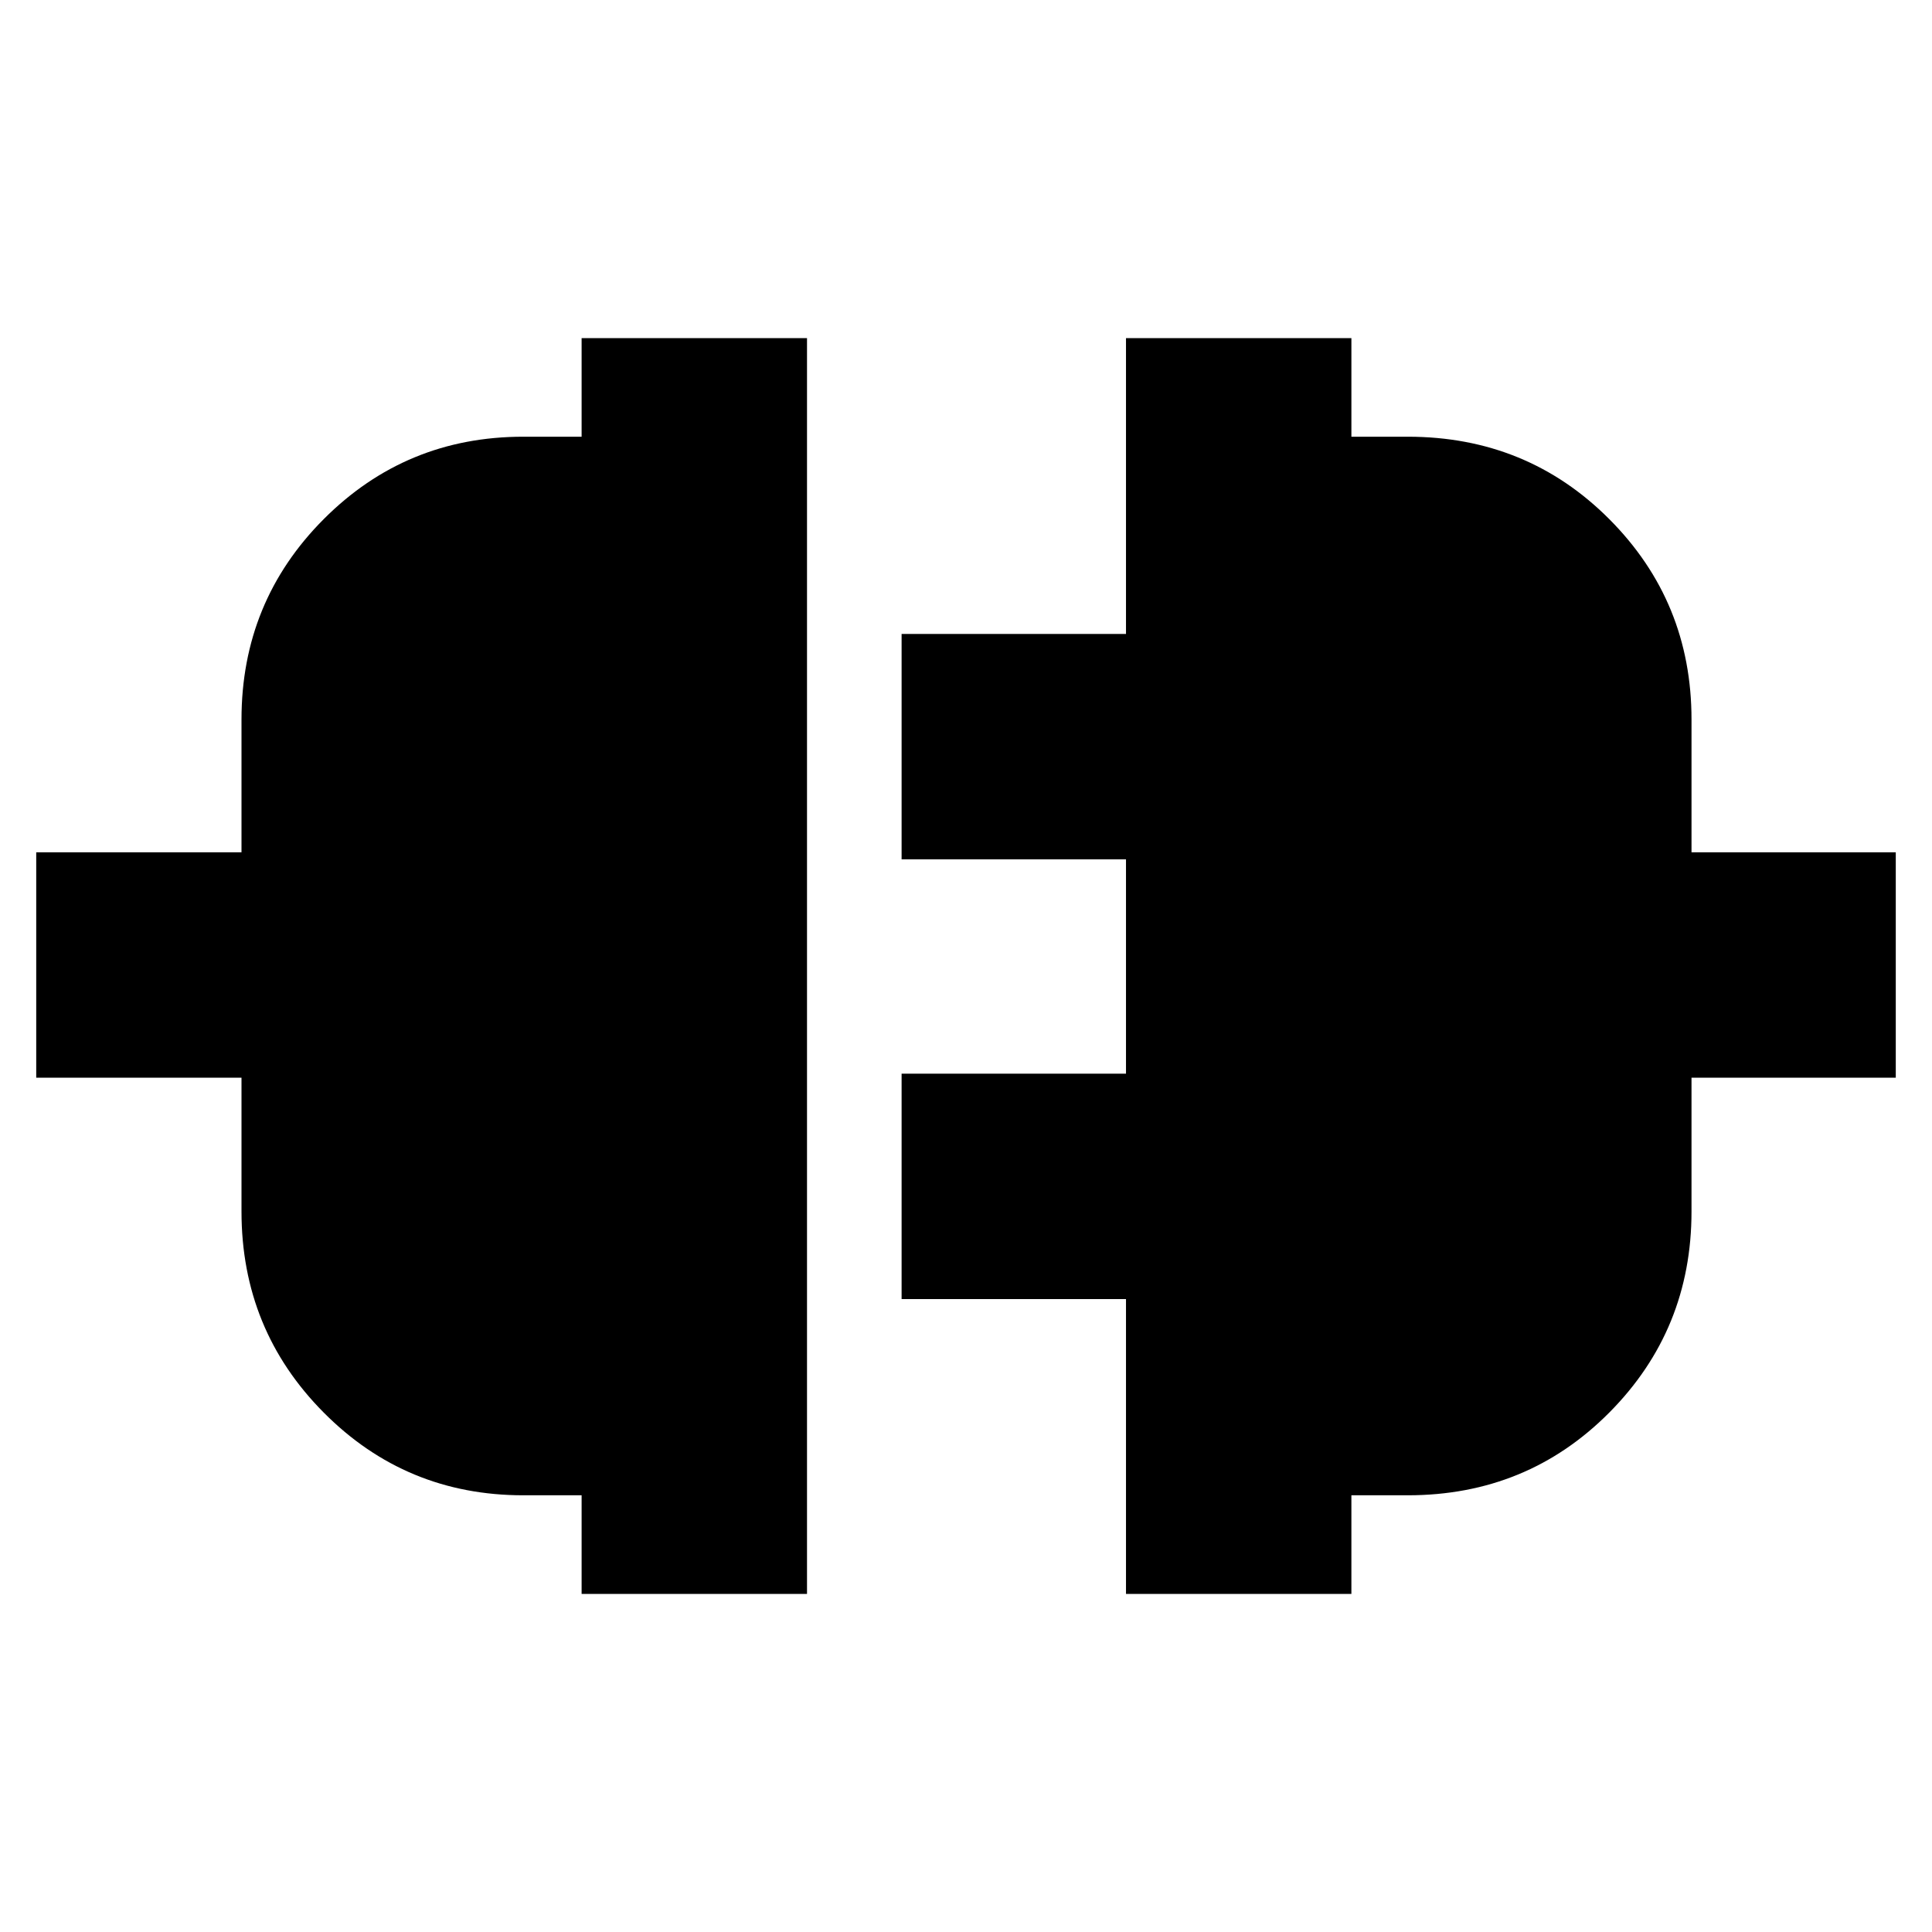 <svg xmlns="http://www.w3.org/2000/svg" height="20" viewBox="0 -960 960 960" width="20"><path d="M289-168v-49h-29q-58.33 0-99.17-41.13Q120-299.25 120-358v-66.5H18v-112h102v-66q0-58.54 40.83-99.52Q201.67-743 260-743h29v-49h112v624H289Zm270.5 0v-146.5H448v-112h111.5V-533H448v-112h111.5v-147h112v49h28q59.33 0 100.17 40.98 40.83 40.98 40.83 99.52v66H942v112H840.5v66.5q0 58.75-40.83 99.87Q758.83-217 699.5-217h-28v49h-112Z"/></svg>